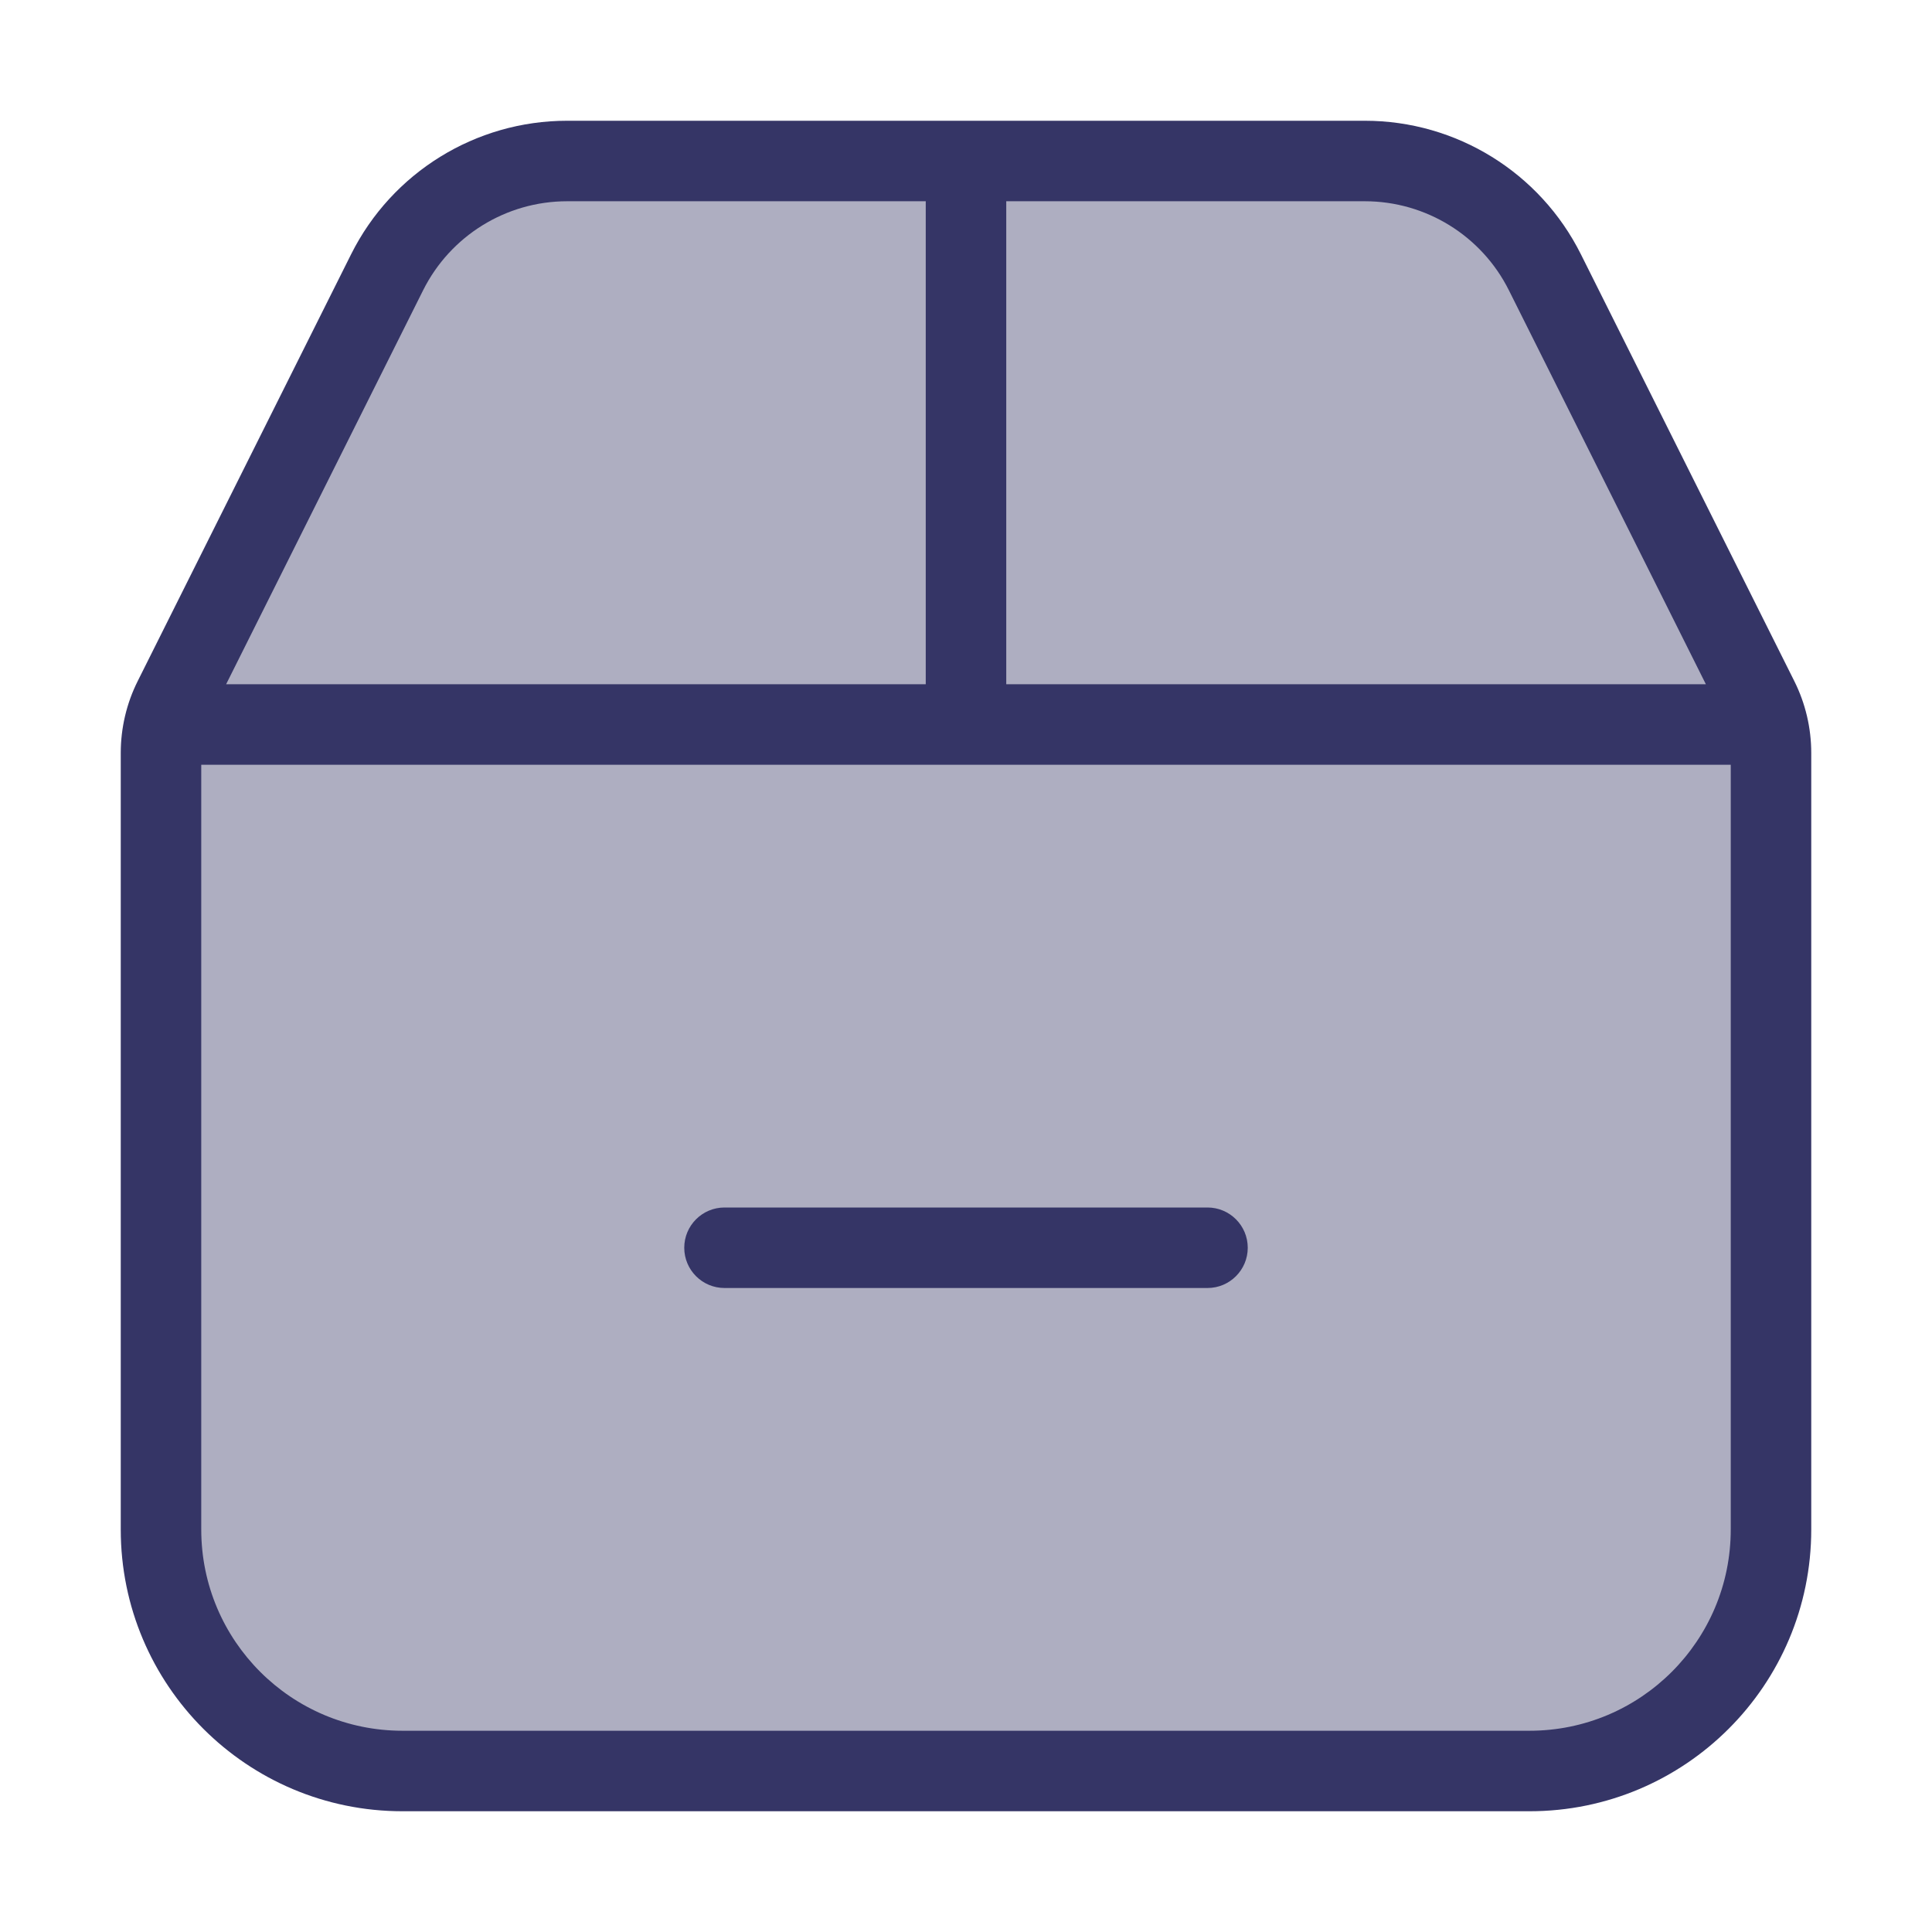 <svg width="24" height="24" viewBox="0 0 24 24" fill="none" xmlns="http://www.w3.org/2000/svg">
<path opacity="0.4" d="M2 9.354C2 9.121 2.054 8.892 2.158 8.683L4.809 3.382C5.232 2.535 6.098 2 7.045 2H16.955C17.902 2 18.767 2.535 19.191 3.382L21.842 8.683C21.946 8.892 22 9.121 22 9.354V19C22 20.657 20.657 22 19 22H5C3.343 22 2 20.657 2 19V9.354Z" fill="#353566"/>
<path d="M15 16C15.276 16 15.5 15.776 15.5 15.5C15.5 15.224 15.276 15 15 15H9C8.724 15 8.5 15.224 8.5 15.5C8.5 15.776 8.724 16 9 16H15Z" fill="#353566"/>
<path fill-rule="evenodd" clip-rule="evenodd" d="M7.045 1.5H16.955C18.091 1.5 19.13 2.142 19.638 3.158L22.289 8.46C22.428 8.737 22.5 9.044 22.5 9.354V19C22.5 20.933 20.933 22.5 19 22.5H5C3.067 22.5 1.5 20.933 1.5 19V9.354C1.5 9.044 1.572 8.737 1.711 8.46L4.362 3.158C4.87 2.142 5.909 1.5 7.045 1.5ZM5.256 3.606C5.595 2.928 6.288 2.5 7.045 2.5H11.5V8.5H2.809L5.256 3.606ZM12.5 8.5V2.5H16.955C17.712 2.5 18.405 2.928 18.744 3.606L21.191 8.5H12.5ZM2.5 9.5H21.5V19C21.5 20.381 20.381 21.5 19 21.5H5C3.619 21.5 2.5 20.381 2.5 19V9.5Z" fill="#353566"/>
</svg>
